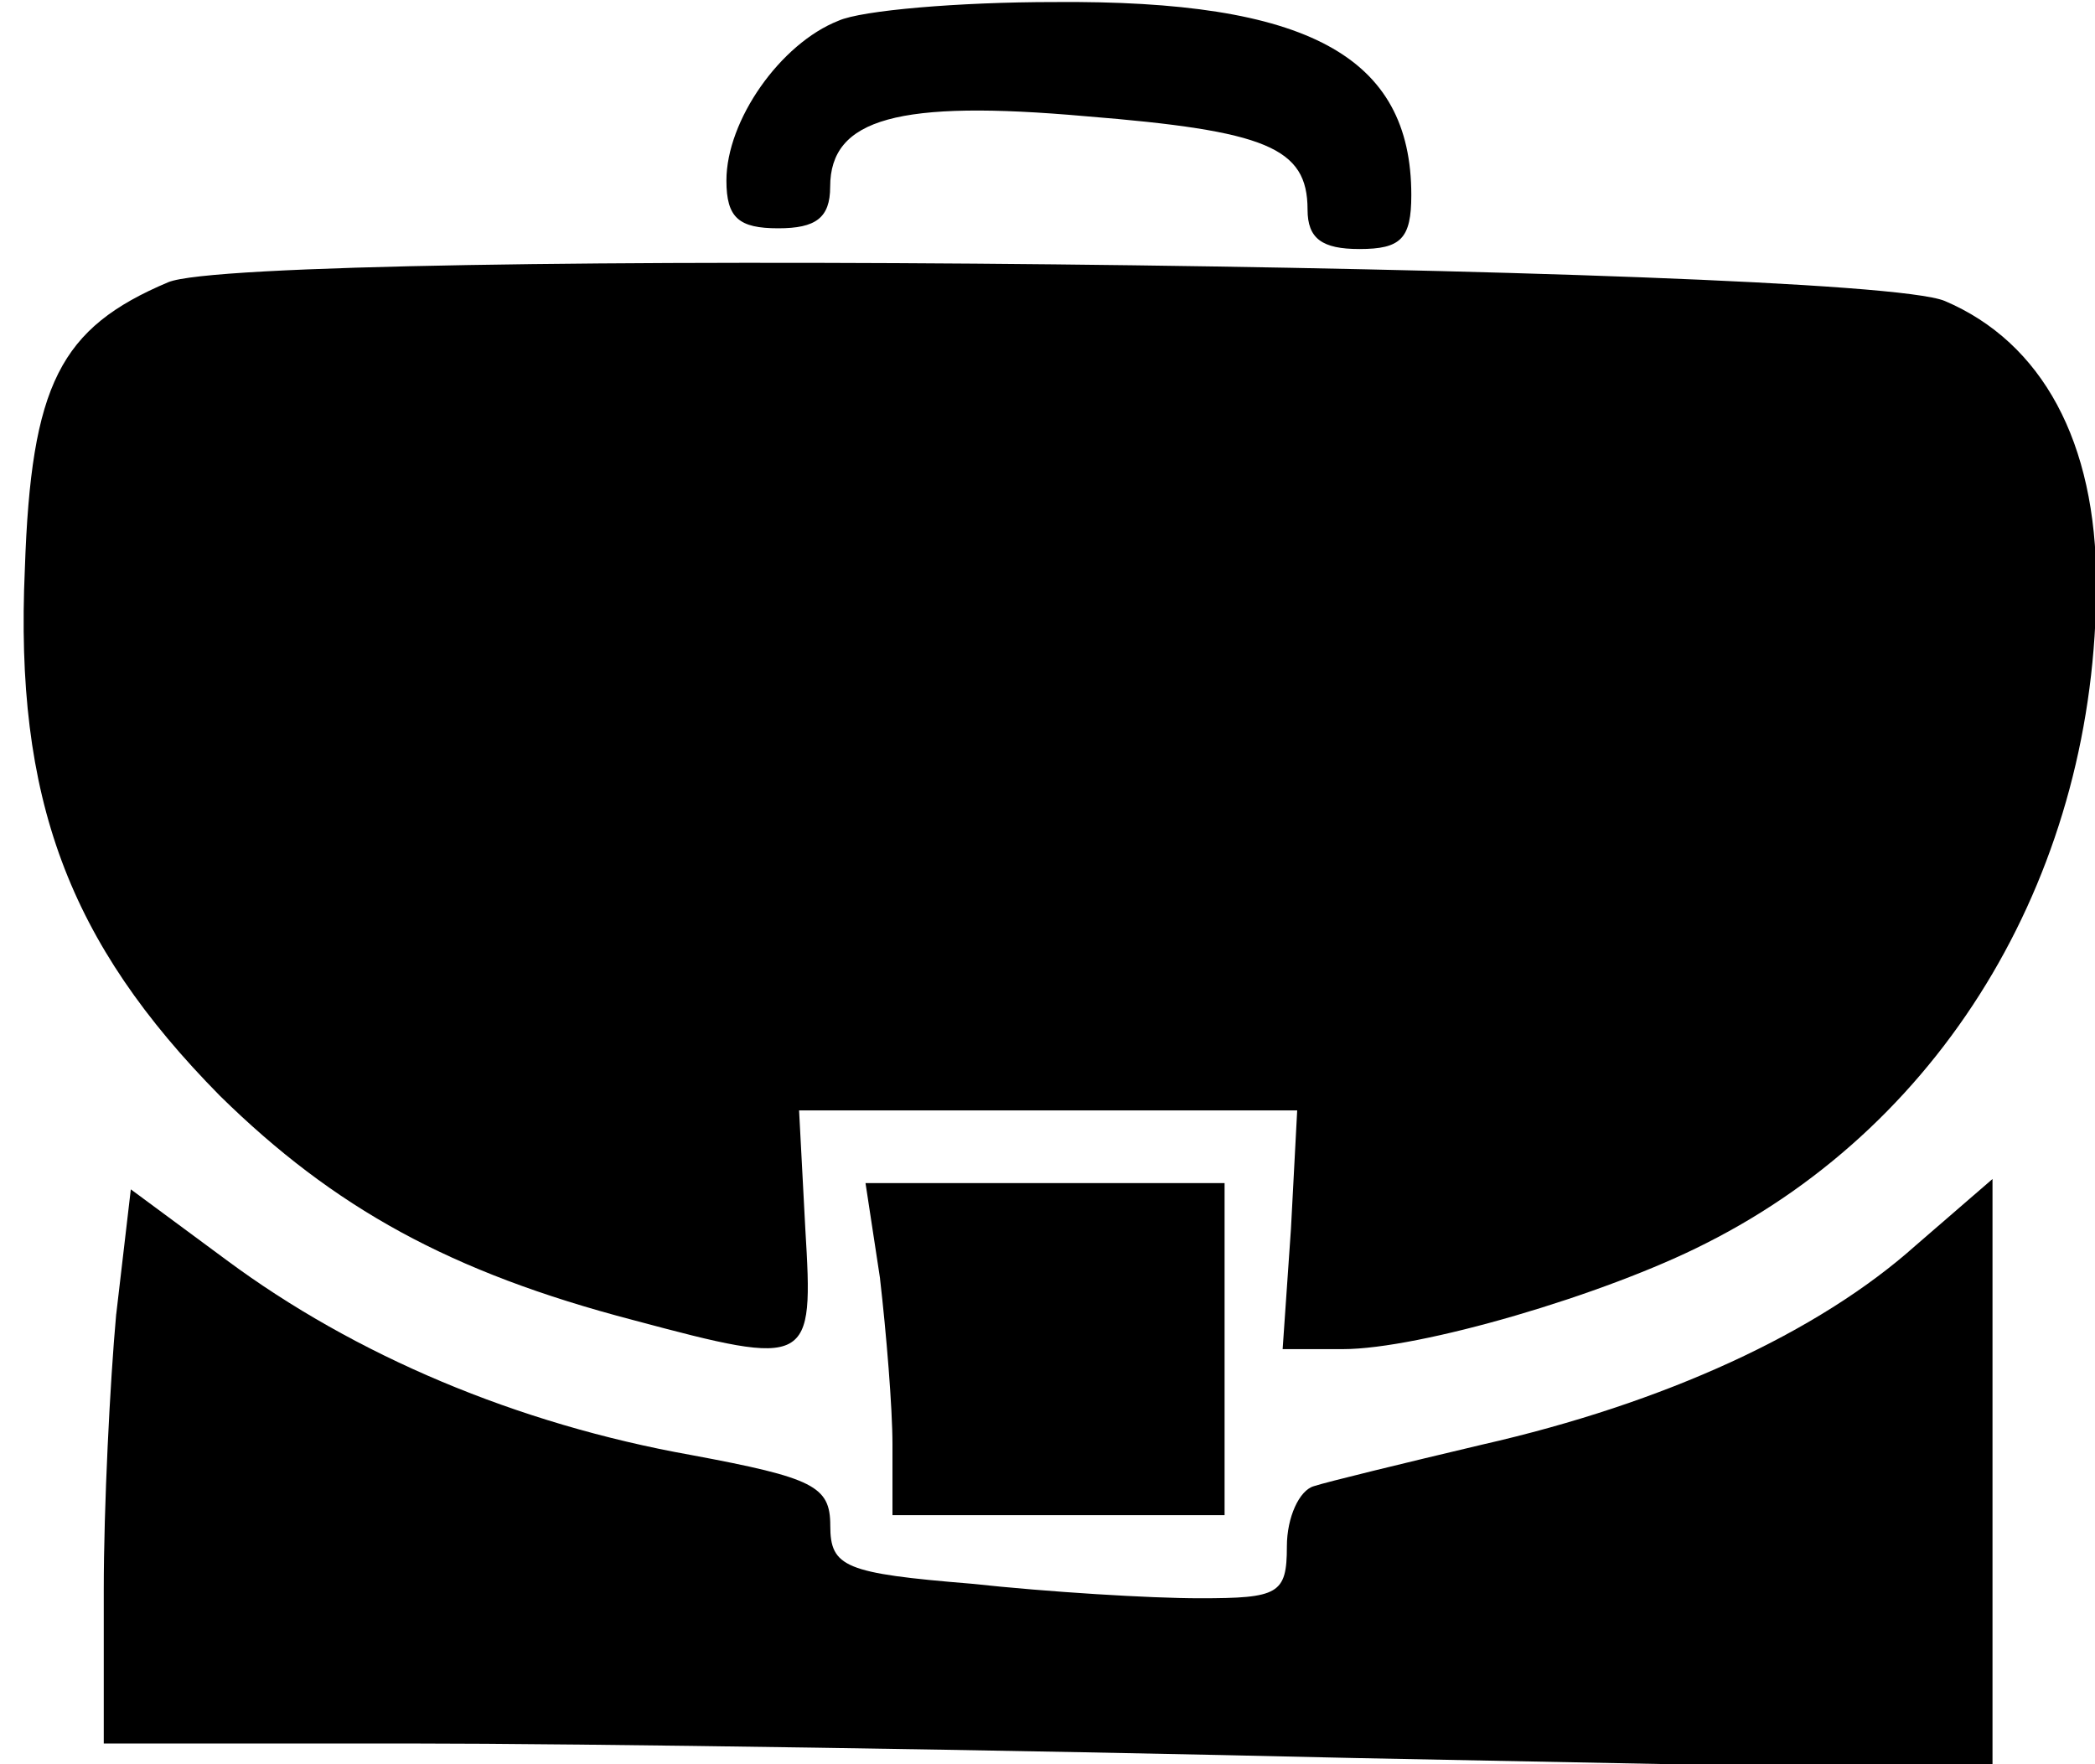 <?xml version="1.0" encoding="utf-8"?>
<!DOCTYPE svg PUBLIC "-//W3C//DTD SVG 1.1//EN" "http://www.w3.org/Graphics/SVG/1.1/DTD/svg11.dtd">
<svg version="1.1" xmlns="http://www.w3.org/2000/svg" xmlns:xlink="http://www.w3.org/1999/xlink" width="38" height="32" viewBox="0 0 38 32">
<path d="M15.209 0.376c-1.054 0.414-2.033 1.807-2.033 2.899 0 0.678 0.226 0.866 0.941 0.866 0.678 0 0.941-0.188 0.941-0.753 0-1.242 1.242-1.581 4.631-1.28 3.275 0.264 4.028 0.565 4.028 1.694 0 0.527 0.264 0.715 0.941 0.715 0.753 0 0.941-0.188 0.941-0.979 0-2.522-1.882-3.539-6.475-3.501-1.732 0-3.501 0.151-3.915 0.339z" fill="#000000"></path>
<path d="M3.049 5.12c-1.958 0.828-2.485 1.845-2.598 5.195-0.188 4.179 0.791 6.776 3.539 9.562 2.071 2.033 4.179 3.2 7.492 4.066 3.238 0.866 3.275 0.828 3.125-1.656l-0.113-2.146h9.035l-0.113 2.146-0.151 2.184h1.092c1.393 0 4.744-0.979 6.588-1.92 4.405-2.221 7.078-6.814 7.078-11.972 0-2.56-0.979-4.367-2.748-5.12-1.619-0.678-30.72-0.979-32.226-0.339z" fill="#000000"></path>
<path d="M2.108 23.831c-0.113 1.242-0.226 3.501-0.226 5.007v2.786h5.572c3.049 0 10.729 0.113 17.129 0.264l11.558 0.226v-10.729l-1.393 1.205c-1.769 1.581-4.555 2.861-7.868 3.614-1.431 0.339-2.824 0.678-3.049 0.753-0.264 0.075-0.489 0.565-0.489 1.092 0 0.866-0.151 0.941-1.581 0.941-0.904 0-2.748-0.113-4.141-0.264-2.296-0.188-2.56-0.301-2.56-1.054 0-0.715-0.301-0.866-2.522-1.28-3.162-0.565-6.099-1.807-8.433-3.539l-1.732-1.28-0.264 2.259z" fill="#000000"></path>
<path d="M15.962 23.191c0.113 0.979 0.226 2.334 0.226 3.012v1.28h6.024v-6.024h-6.513l0.264 1.732z" fill="#000000"></path>
</svg>
